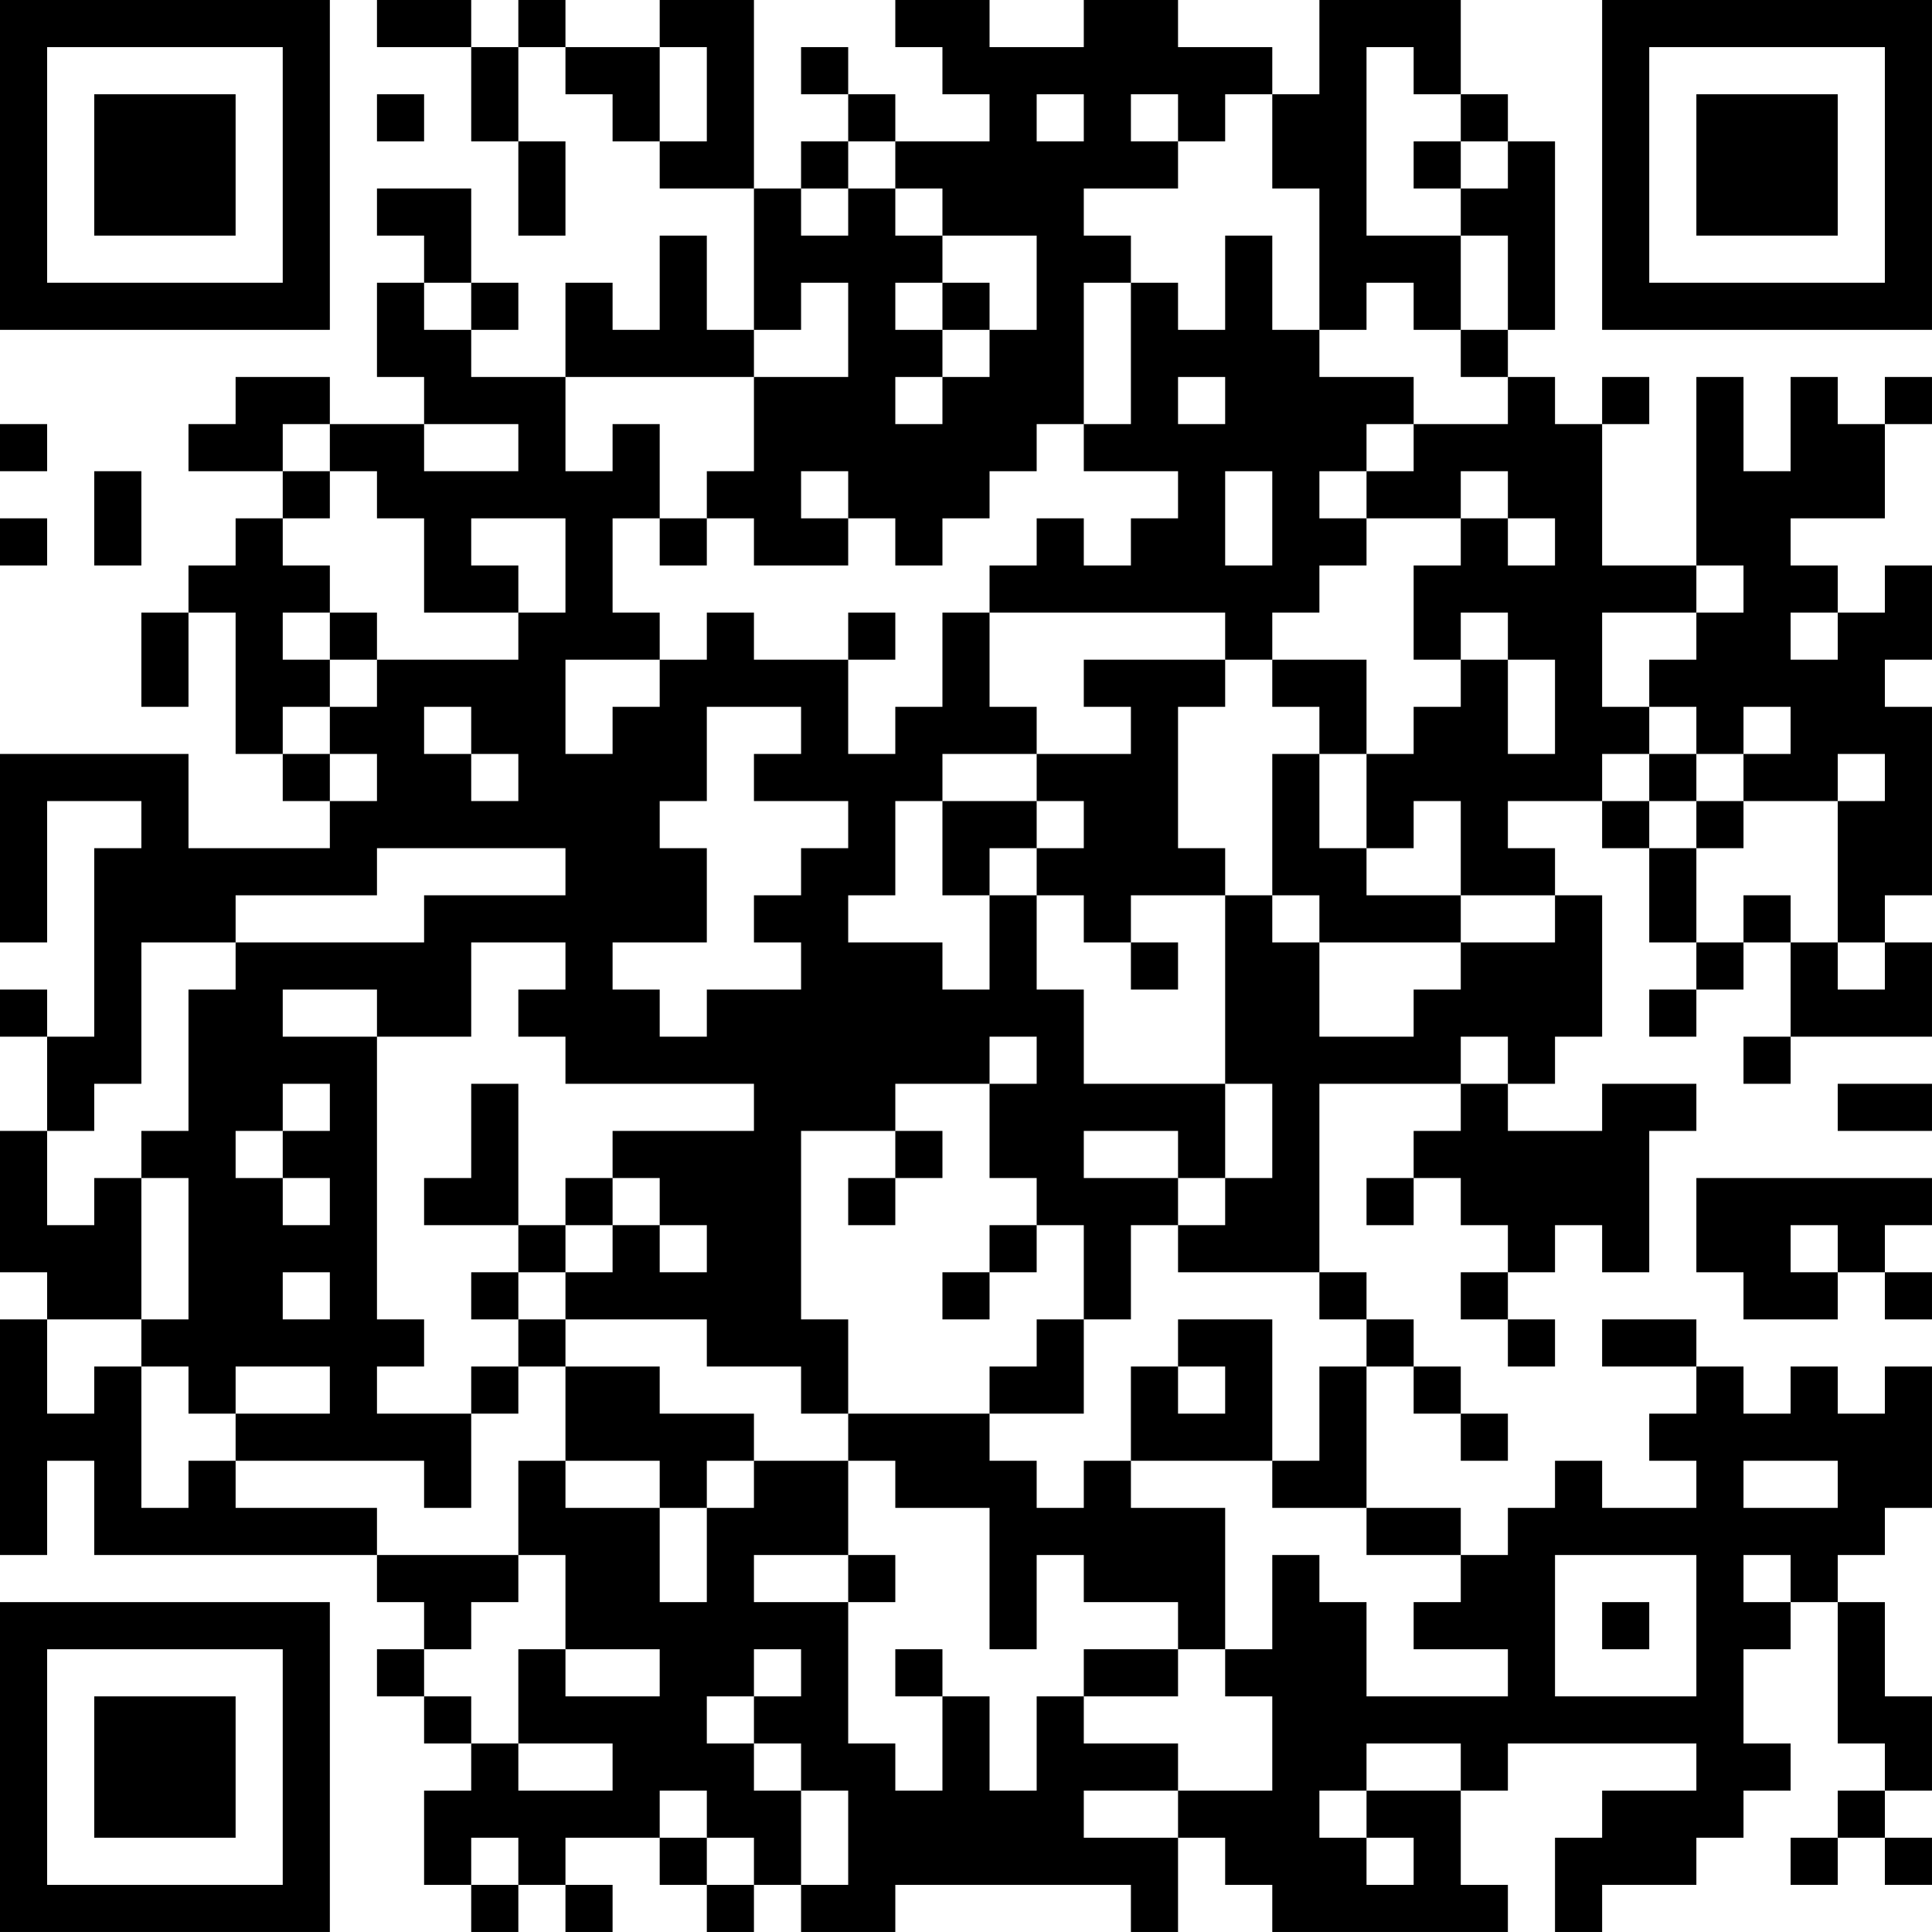 <?xml version="1.0" encoding="UTF-8"?>
<svg xmlns="http://www.w3.org/2000/svg" version="1.1" width="200" height="200" viewBox="0 0 200 200"><rect x="0" y="0" width="200" height="200" fill="#ffffff"/><g transform="scale(4.878)"><g transform="translate(0,0)"><path fill-rule="evenodd" d="M8 0L8 1L10 1L10 3L11 3L11 5L12 5L12 3L11 3L11 1L12 1L12 2L13 2L13 3L14 3L14 4L16 4L16 7L15 7L15 5L14 5L14 7L13 7L13 6L12 6L12 8L10 8L10 7L11 7L11 6L10 6L10 4L8 4L8 5L9 5L9 6L8 6L8 8L9 8L9 9L7 9L7 8L5 8L5 9L4 9L4 10L6 10L6 11L5 11L5 12L4 12L4 13L3 13L3 15L4 15L4 13L5 13L5 16L6 16L6 17L7 17L7 18L4 18L4 16L0 16L0 20L1 20L1 17L3 17L3 18L2 18L2 22L1 22L1 21L0 21L0 22L1 22L1 24L0 24L0 27L1 27L1 28L0 28L0 33L1 33L1 31L2 31L2 33L8 33L8 34L9 34L9 35L8 35L8 36L9 36L9 37L10 37L10 38L9 38L9 40L10 40L10 41L11 41L11 40L12 40L12 41L13 41L13 40L12 40L12 39L14 39L14 40L15 40L15 41L16 41L16 40L17 40L17 41L19 41L19 40L24 40L24 41L25 41L25 39L26 39L26 40L27 40L27 41L32 41L32 40L31 40L31 38L32 38L32 37L36 37L36 38L34 38L34 39L33 39L33 41L34 41L34 40L36 40L36 39L37 39L37 38L38 38L38 37L37 37L37 35L38 35L38 34L39 34L39 37L40 37L40 38L39 38L39 39L38 39L38 40L39 40L39 39L40 39L40 40L41 40L41 39L40 39L40 38L41 38L41 36L40 36L40 34L39 34L39 33L40 33L40 32L41 32L41 29L40 29L40 30L39 30L39 29L38 29L38 30L37 30L37 29L36 29L36 28L34 28L34 29L36 29L36 30L35 30L35 31L36 31L36 32L34 32L34 31L33 31L33 32L32 32L32 33L31 33L31 32L29 32L29 29L30 29L30 30L31 30L31 31L32 31L32 30L31 30L31 29L30 29L30 28L29 28L29 27L28 27L28 23L31 23L31 24L30 24L30 25L29 25L29 26L30 26L30 25L31 25L31 26L32 26L32 27L31 27L31 28L32 28L32 29L33 29L33 28L32 28L32 27L33 27L33 26L34 26L34 27L35 27L35 24L36 24L36 23L34 23L34 24L32 24L32 23L33 23L33 22L34 22L34 19L33 19L33 18L32 18L32 17L34 17L34 18L35 18L35 20L36 20L36 21L35 21L35 22L36 22L36 21L37 21L37 20L38 20L38 22L37 22L37 23L38 23L38 22L41 22L41 20L40 20L40 19L41 19L41 15L40 15L40 14L41 14L41 12L40 12L40 13L39 13L39 12L38 12L38 11L40 11L40 9L41 9L41 8L40 8L40 9L39 9L39 8L38 8L38 10L37 10L37 8L36 8L36 12L34 12L34 9L35 9L35 8L34 8L34 9L33 9L33 8L32 8L32 7L33 7L33 3L32 3L32 2L31 2L31 0L28 0L28 2L27 2L27 1L25 1L25 0L23 0L23 1L21 1L21 0L19 0L19 1L20 1L20 2L21 2L21 3L19 3L19 2L18 2L18 1L17 1L17 2L18 2L18 3L17 3L17 4L16 4L16 0L14 0L14 1L12 1L12 0L11 0L11 1L10 1L10 0ZM14 1L14 3L15 3L15 1ZM29 1L29 5L31 5L31 7L30 7L30 6L29 6L29 7L28 7L28 4L27 4L27 2L26 2L26 3L25 3L25 2L24 2L24 3L25 3L25 4L23 4L23 5L24 5L24 6L23 6L23 9L22 9L22 10L21 10L21 11L20 11L20 12L19 12L19 11L18 11L18 10L17 10L17 11L18 11L18 12L16 12L16 11L15 11L15 10L16 10L16 8L18 8L18 6L17 6L17 7L16 7L16 8L12 8L12 10L13 10L13 9L14 9L14 11L13 11L13 13L14 13L14 14L12 14L12 16L13 16L13 15L14 15L14 14L15 14L15 13L16 13L16 14L18 14L18 16L19 16L19 15L20 15L20 13L21 13L21 15L22 15L22 16L20 16L20 17L19 17L19 19L18 19L18 20L20 20L20 21L21 21L21 19L22 19L22 21L23 21L23 23L26 23L26 25L25 25L25 24L23 24L23 25L25 25L25 26L24 26L24 28L23 28L23 26L22 26L22 25L21 25L21 23L22 23L22 22L21 22L21 23L19 23L19 24L17 24L17 28L18 28L18 30L17 30L17 29L15 29L15 28L12 28L12 27L13 27L13 26L14 26L14 27L15 27L15 26L14 26L14 25L13 25L13 24L16 24L16 23L12 23L12 22L11 22L11 21L12 21L12 20L10 20L10 22L8 22L8 21L6 21L6 22L8 22L8 28L9 28L9 29L8 29L8 30L10 30L10 32L9 32L9 31L5 31L5 30L7 30L7 29L5 29L5 30L4 30L4 29L3 29L3 28L4 28L4 25L3 25L3 24L4 24L4 21L5 21L5 20L9 20L9 19L12 19L12 18L8 18L8 19L5 19L5 20L3 20L3 23L2 23L2 24L1 24L1 26L2 26L2 25L3 25L3 28L1 28L1 30L2 30L2 29L3 29L3 32L4 32L4 31L5 31L5 32L8 32L8 33L11 33L11 34L10 34L10 35L9 35L9 36L10 36L10 37L11 37L11 38L13 38L13 37L11 37L11 35L12 35L12 36L14 36L14 35L12 35L12 33L11 33L11 31L12 31L12 32L14 32L14 34L15 34L15 32L16 32L16 31L18 31L18 33L16 33L16 34L18 34L18 37L19 37L19 38L20 38L20 36L21 36L21 38L22 38L22 36L23 36L23 37L25 37L25 38L23 38L23 39L25 39L25 38L27 38L27 36L26 36L26 35L27 35L27 33L28 33L28 34L29 34L29 36L32 36L32 35L30 35L30 34L31 34L31 33L29 33L29 32L27 32L27 31L28 31L28 29L29 29L29 28L28 28L28 27L25 27L25 26L26 26L26 25L27 25L27 23L26 23L26 19L27 19L27 20L28 20L28 22L30 22L30 21L31 21L31 20L33 20L33 19L31 19L31 17L30 17L30 18L29 18L29 16L30 16L30 15L31 15L31 14L32 14L32 16L33 16L33 14L32 14L32 13L31 13L31 14L30 14L30 12L31 12L31 11L32 11L32 12L33 12L33 11L32 11L32 10L31 10L31 11L29 11L29 10L30 10L30 9L32 9L32 8L31 8L31 7L32 7L32 5L31 5L31 4L32 4L32 3L31 3L31 2L30 2L30 1ZM8 2L8 3L9 3L9 2ZM22 2L22 3L23 3L23 2ZM18 3L18 4L17 4L17 5L18 5L18 4L19 4L19 5L20 5L20 6L19 6L19 7L20 7L20 8L19 8L19 9L20 9L20 8L21 8L21 7L22 7L22 5L20 5L20 4L19 4L19 3ZM30 3L30 4L31 4L31 3ZM26 5L26 7L25 7L25 6L24 6L24 9L23 9L23 10L25 10L25 11L24 11L24 12L23 12L23 11L22 11L22 12L21 12L21 13L26 13L26 14L23 14L23 15L24 15L24 16L22 16L22 17L20 17L20 19L21 19L21 18L22 18L22 19L23 19L23 20L24 20L24 21L25 21L25 20L24 20L24 19L26 19L26 18L25 18L25 15L26 15L26 14L27 14L27 15L28 15L28 16L27 16L27 19L28 19L28 20L31 20L31 19L29 19L29 18L28 18L28 16L29 16L29 14L27 14L27 13L28 13L28 12L29 12L29 11L28 11L28 10L29 10L29 9L30 9L30 8L28 8L28 7L27 7L27 5ZM9 6L9 7L10 7L10 6ZM20 6L20 7L21 7L21 6ZM25 8L25 9L26 9L26 8ZM0 9L0 10L1 10L1 9ZM6 9L6 10L7 10L7 11L6 11L6 12L7 12L7 13L6 13L6 14L7 14L7 15L6 15L6 16L7 16L7 17L8 17L8 16L7 16L7 15L8 15L8 14L11 14L11 13L12 13L12 11L10 11L10 12L11 12L11 13L9 13L9 11L8 11L8 10L7 10L7 9ZM9 9L9 10L11 10L11 9ZM2 10L2 12L3 12L3 10ZM26 10L26 12L27 12L27 10ZM0 11L0 12L1 12L1 11ZM14 11L14 12L15 12L15 11ZM36 12L36 13L34 13L34 15L35 15L35 16L34 16L34 17L35 17L35 18L36 18L36 20L37 20L37 19L38 19L38 20L39 20L39 21L40 21L40 20L39 20L39 17L40 17L40 16L39 16L39 17L37 17L37 16L38 16L38 15L37 15L37 16L36 16L36 15L35 15L35 14L36 14L36 13L37 13L37 12ZM7 13L7 14L8 14L8 13ZM18 13L18 14L19 14L19 13ZM38 13L38 14L39 14L39 13ZM9 15L9 16L10 16L10 17L11 17L11 16L10 16L10 15ZM15 15L15 17L14 17L14 18L15 18L15 20L13 20L13 21L14 21L14 22L15 22L15 21L17 21L17 20L16 20L16 19L17 19L17 18L18 18L18 17L16 17L16 16L17 16L17 15ZM35 16L35 17L36 17L36 18L37 18L37 17L36 17L36 16ZM22 17L22 18L23 18L23 17ZM31 22L31 23L32 23L32 22ZM6 23L6 24L5 24L5 25L6 25L6 26L7 26L7 25L6 25L6 24L7 24L7 23ZM10 23L10 25L9 25L9 26L11 26L11 27L10 27L10 28L11 28L11 29L10 29L10 30L11 30L11 29L12 29L12 31L14 31L14 32L15 32L15 31L16 31L16 30L14 30L14 29L12 29L12 28L11 28L11 27L12 27L12 26L13 26L13 25L12 25L12 26L11 26L11 23ZM39 23L39 24L41 24L41 23ZM19 24L19 25L18 25L18 26L19 26L19 25L20 25L20 24ZM36 25L36 27L37 27L37 28L39 28L39 27L40 27L40 28L41 28L41 27L40 27L40 26L41 26L41 25ZM21 26L21 27L20 27L20 28L21 28L21 27L22 27L22 26ZM38 26L38 27L39 27L39 26ZM6 27L6 28L7 28L7 27ZM22 28L22 29L21 29L21 30L18 30L18 31L19 31L19 32L21 32L21 35L22 35L22 33L23 33L23 34L25 34L25 35L23 35L23 36L25 36L25 35L26 35L26 32L24 32L24 31L27 31L27 28L25 28L25 29L24 29L24 31L23 31L23 32L22 32L22 31L21 31L21 30L23 30L23 28ZM25 29L25 30L26 30L26 29ZM37 31L37 32L39 32L39 31ZM18 33L18 34L19 34L19 33ZM33 33L33 36L36 36L36 33ZM37 33L37 34L38 34L38 33ZM34 34L34 35L35 35L35 34ZM16 35L16 36L15 36L15 37L16 37L16 38L17 38L17 40L18 40L18 38L17 38L17 37L16 37L16 36L17 36L17 35ZM19 35L19 36L20 36L20 35ZM29 37L29 38L28 38L28 39L29 39L29 40L30 40L30 39L29 39L29 38L31 38L31 37ZM14 38L14 39L15 39L15 40L16 40L16 39L15 39L15 38ZM10 39L10 40L11 40L11 39ZM0 0L0 7L7 7L7 0ZM1 1L1 6L6 6L6 1ZM2 2L2 5L5 5L5 2ZM34 0L34 7L41 7L41 0ZM35 1L35 6L40 6L40 1ZM36 2L36 5L39 5L39 2ZM0 34L0 41L7 41L7 34ZM1 35L1 40L6 40L6 35ZM2 36L2 39L5 39L5 36Z" fill="#000000"/></g></g></svg>
